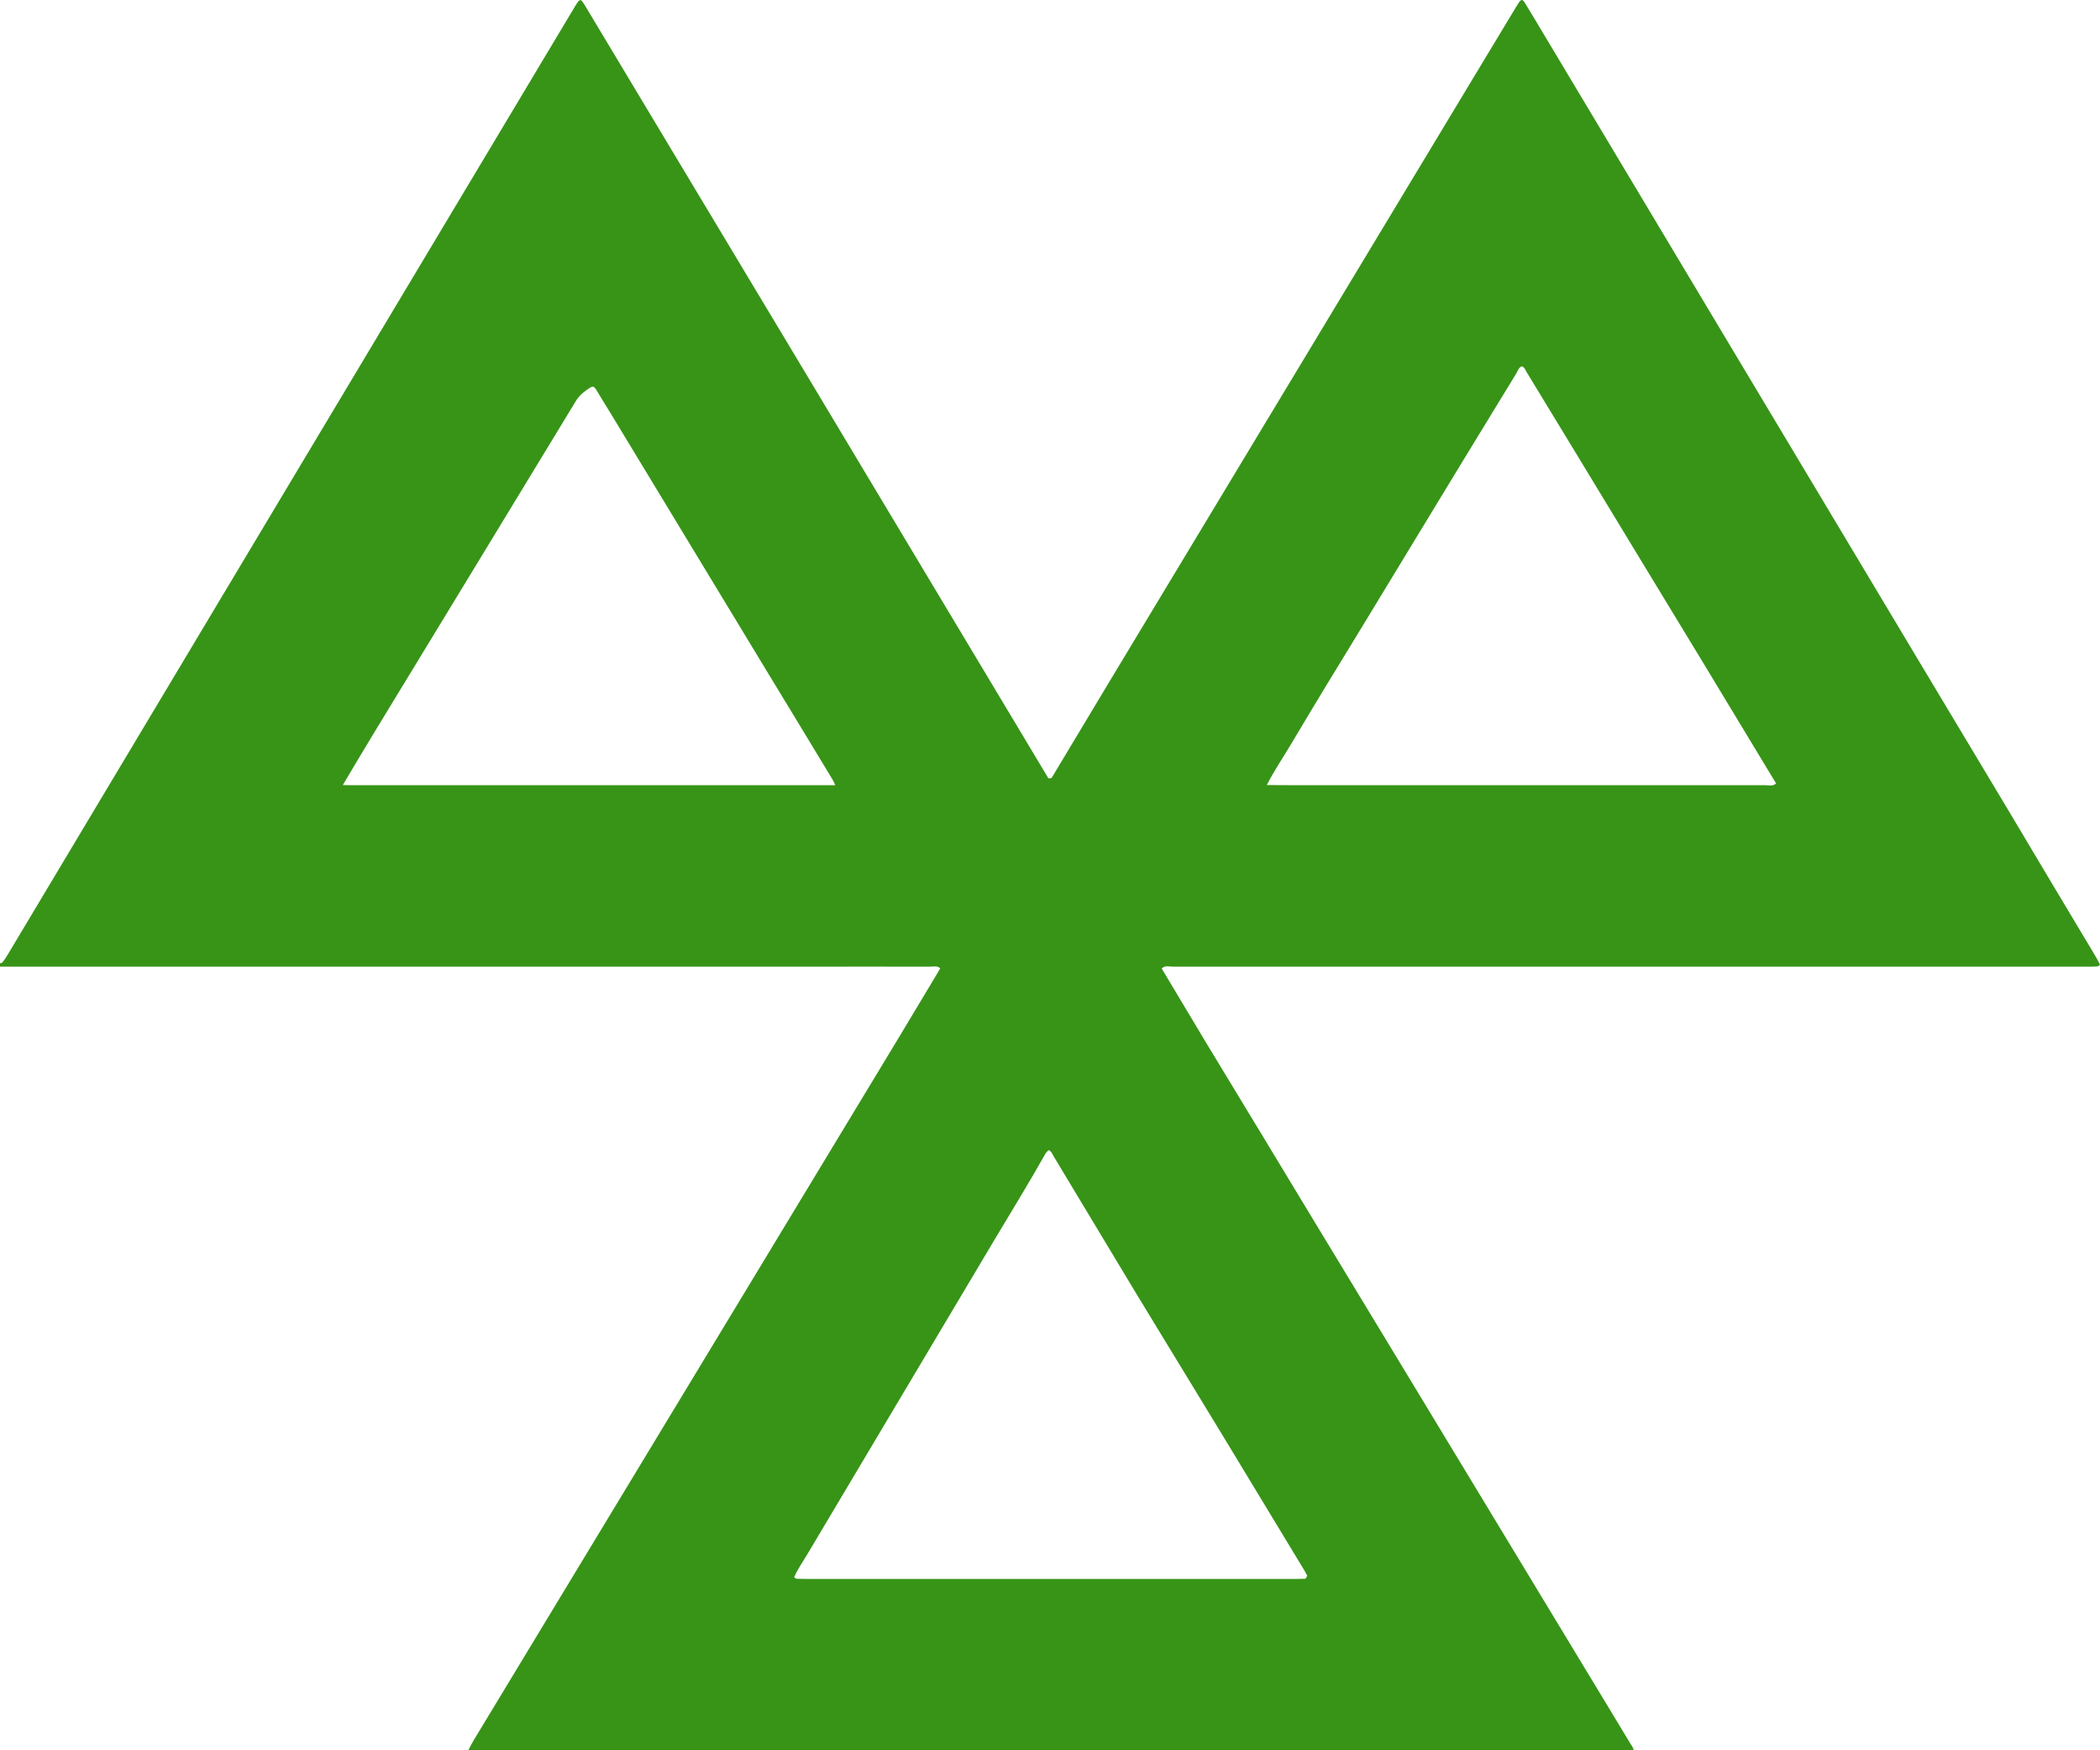 <svg width="12" height="10" viewBox="0 0 12 10" fill="none" xmlns="http://www.w3.org/2000/svg">
<path d="M11.967 5.451C11.805 5.181 11.643 4.91 11.482 4.639C11.154 4.092 10.826 3.545 10.499 2.998C10.31 2.683 10.121 2.367 9.932 2.051C9.563 1.435 9.195 0.819 8.826 0.203C8.789 0.141 8.752 0.079 8.714 0.017C8.7 -0.006 8.693 -0.005 8.678 0.016C8.674 0.023 8.67 0.03 8.665 0.037C8.592 0.158 8.519 0.279 8.446 0.4C8.002 1.136 7.559 1.872 7.115 2.608C6.858 3.034 6.601 3.46 6.344 3.887C6.232 4.073 6.121 4.259 6.009 4.445C6.003 4.446 5.997 4.447 5.991 4.447C5.812 4.148 5.633 3.849 5.454 3.551C5.178 3.09 4.901 2.629 4.625 2.168C4.354 1.716 4.082 1.264 3.811 0.812C3.657 0.555 3.503 0.299 3.349 0.042C3.316 -0.013 3.316 -0.013 3.283 0.041C2.695 1.024 2.107 2.006 1.519 2.989C1.233 3.467 0.947 3.945 0.661 4.423C0.456 4.766 0.251 5.109 0.046 5.451C0.035 5.469 0.024 5.488 0.009 5.503C0.006 5.502 0.003 5.502 0 5.503C0 5.51 0 5.516 0 5.523C1.534 5.523 3.067 5.523 4.601 5.523C4.839 5.523 5.078 5.522 5.315 5.523C5.335 5.523 5.357 5.516 5.373 5.533C5.292 5.668 5.211 5.803 5.13 5.938C4.735 6.591 4.34 7.243 3.946 7.895C3.532 8.578 3.12 9.261 2.706 9.944C2.695 9.962 2.686 9.981 2.676 10C4.895 10 7.115 10 9.335 10C9.334 9.985 9.323 9.973 9.316 9.961C9.275 9.893 9.234 9.826 9.194 9.759C8.92 9.306 8.646 8.854 8.372 8.401C8.082 7.921 7.791 7.442 7.501 6.963C7.299 6.628 7.096 6.294 6.893 5.959C6.808 5.817 6.723 5.675 6.638 5.533C6.658 5.514 6.683 5.523 6.705 5.523C8.446 5.523 10.188 5.523 11.929 5.523C11.946 5.523 11.963 5.523 11.979 5.522C11.988 5.522 11.995 5.519 12 5.511C11.99 5.491 11.979 5.471 11.967 5.451ZM7.379 4.249C7.513 4.023 7.65 3.799 7.787 3.575C7.972 3.272 8.155 2.968 8.34 2.665C8.449 2.487 8.557 2.309 8.666 2.131C8.674 2.117 8.678 2.1 8.696 2.093C8.712 2.098 8.716 2.113 8.723 2.125C8.922 2.451 9.119 2.777 9.317 3.103C9.451 3.324 9.586 3.546 9.721 3.768C9.864 4.004 10.006 4.24 10.149 4.476C10.131 4.494 10.107 4.486 10.087 4.486C9.19 4.486 8.293 4.486 7.396 4.486C7.343 4.486 7.291 4.486 7.239 4.485C7.28 4.404 7.332 4.328 7.379 4.249ZM2.133 4.194C2.52 3.559 2.906 2.924 3.292 2.289C3.312 2.256 3.34 2.236 3.37 2.216C3.388 2.204 3.397 2.21 3.406 2.225C3.432 2.269 3.459 2.312 3.486 2.356C3.788 2.855 4.091 3.354 4.393 3.853C4.515 4.054 4.637 4.254 4.758 4.455C4.764 4.465 4.768 4.475 4.773 4.486C4.758 4.486 4.743 4.486 4.728 4.486C3.822 4.486 2.915 4.486 2.009 4.486C1.992 4.486 1.976 4.486 1.959 4.485C2.017 4.388 2.074 4.291 2.133 4.194ZM6.987 8.202C7.141 8.457 7.295 8.71 7.449 8.965C7.457 8.977 7.463 8.991 7.47 9.003C7.467 9.009 7.463 9.015 7.46 9.02C7.445 9.02 7.43 9.021 7.415 9.021C6.475 9.021 5.536 9.021 4.597 9.021C4.582 9.021 4.566 9.02 4.551 9.02C4.547 9.017 4.543 9.015 4.538 9.012C4.557 8.966 4.586 8.926 4.611 8.884C4.966 8.287 5.322 7.69 5.677 7.093C5.776 6.927 5.878 6.762 5.973 6.593C5.977 6.585 5.985 6.578 5.992 6.571C6.009 6.578 6.013 6.593 6.02 6.605C6.177 6.865 6.333 7.126 6.49 7.386C6.655 7.658 6.822 7.93 6.987 8.202Z" fill="#379417"/>
</svg>
